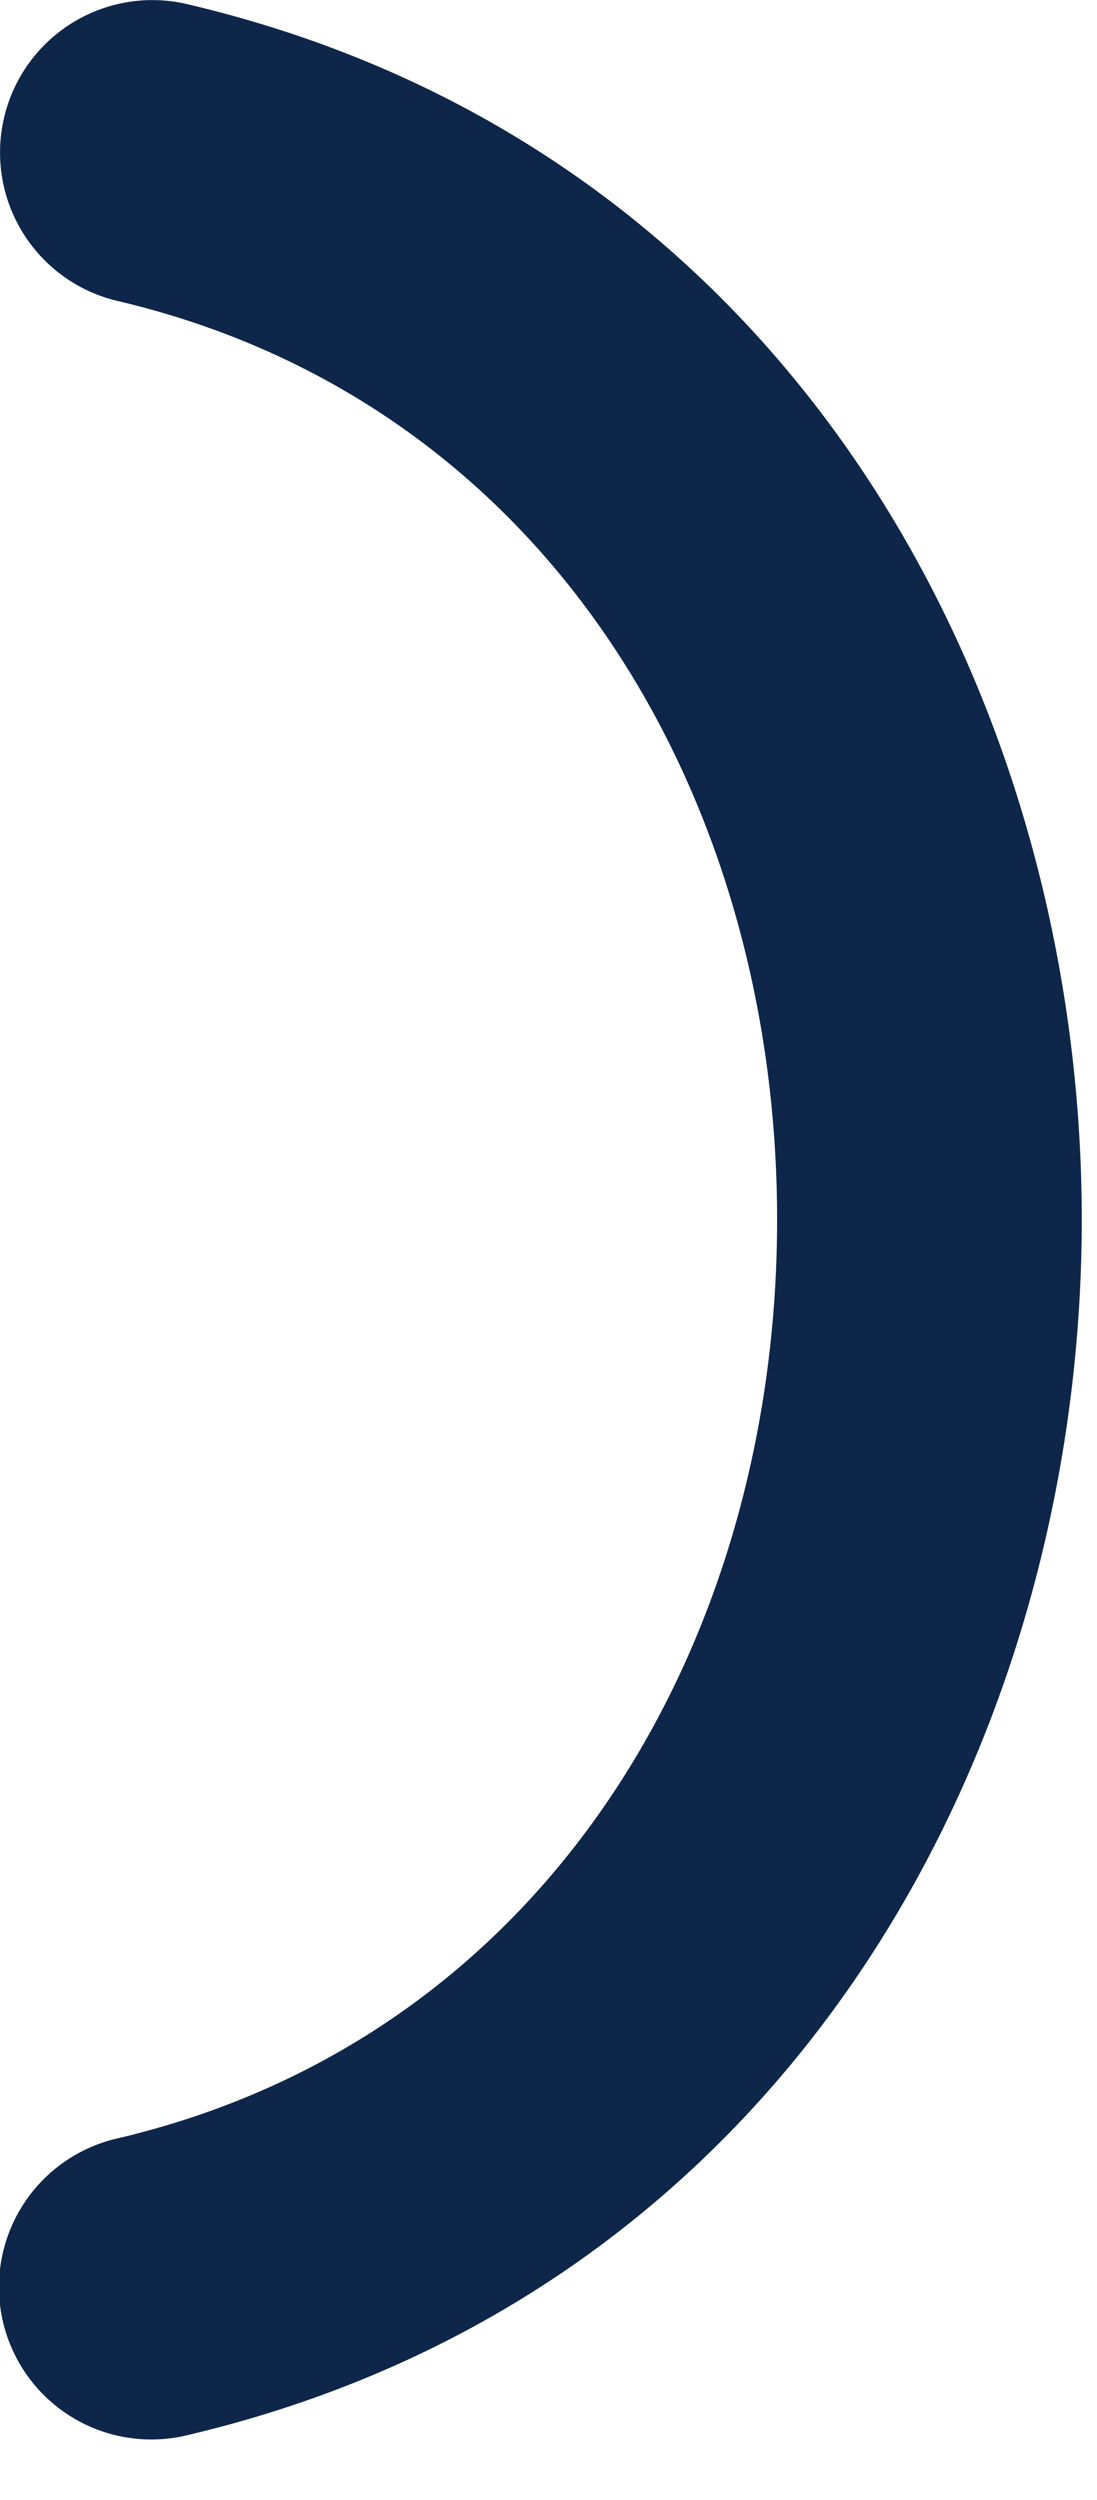 <svg fill="none" viewBox="0 0 18 41" xmlns="http://www.w3.org/2000/svg">
    <path d="M.067 1.928A2.5 2.5 0 0 1 3.073.068C13.006 2.403 17.75 11.434 17.75 20c0 8.566-4.744 17.596-14.677 19.934a2.5 2.5 0 1 1-1.145-4.867c7.067-1.663 10.823-8.132 10.823-15.066 0-6.934-3.756-13.404-10.823-15.066A2.5 2.5 0 0 1 .067 1.93z" clip-rule="evenodd" fill="#0E264A" fill-rule="evenodd"/>
</svg>